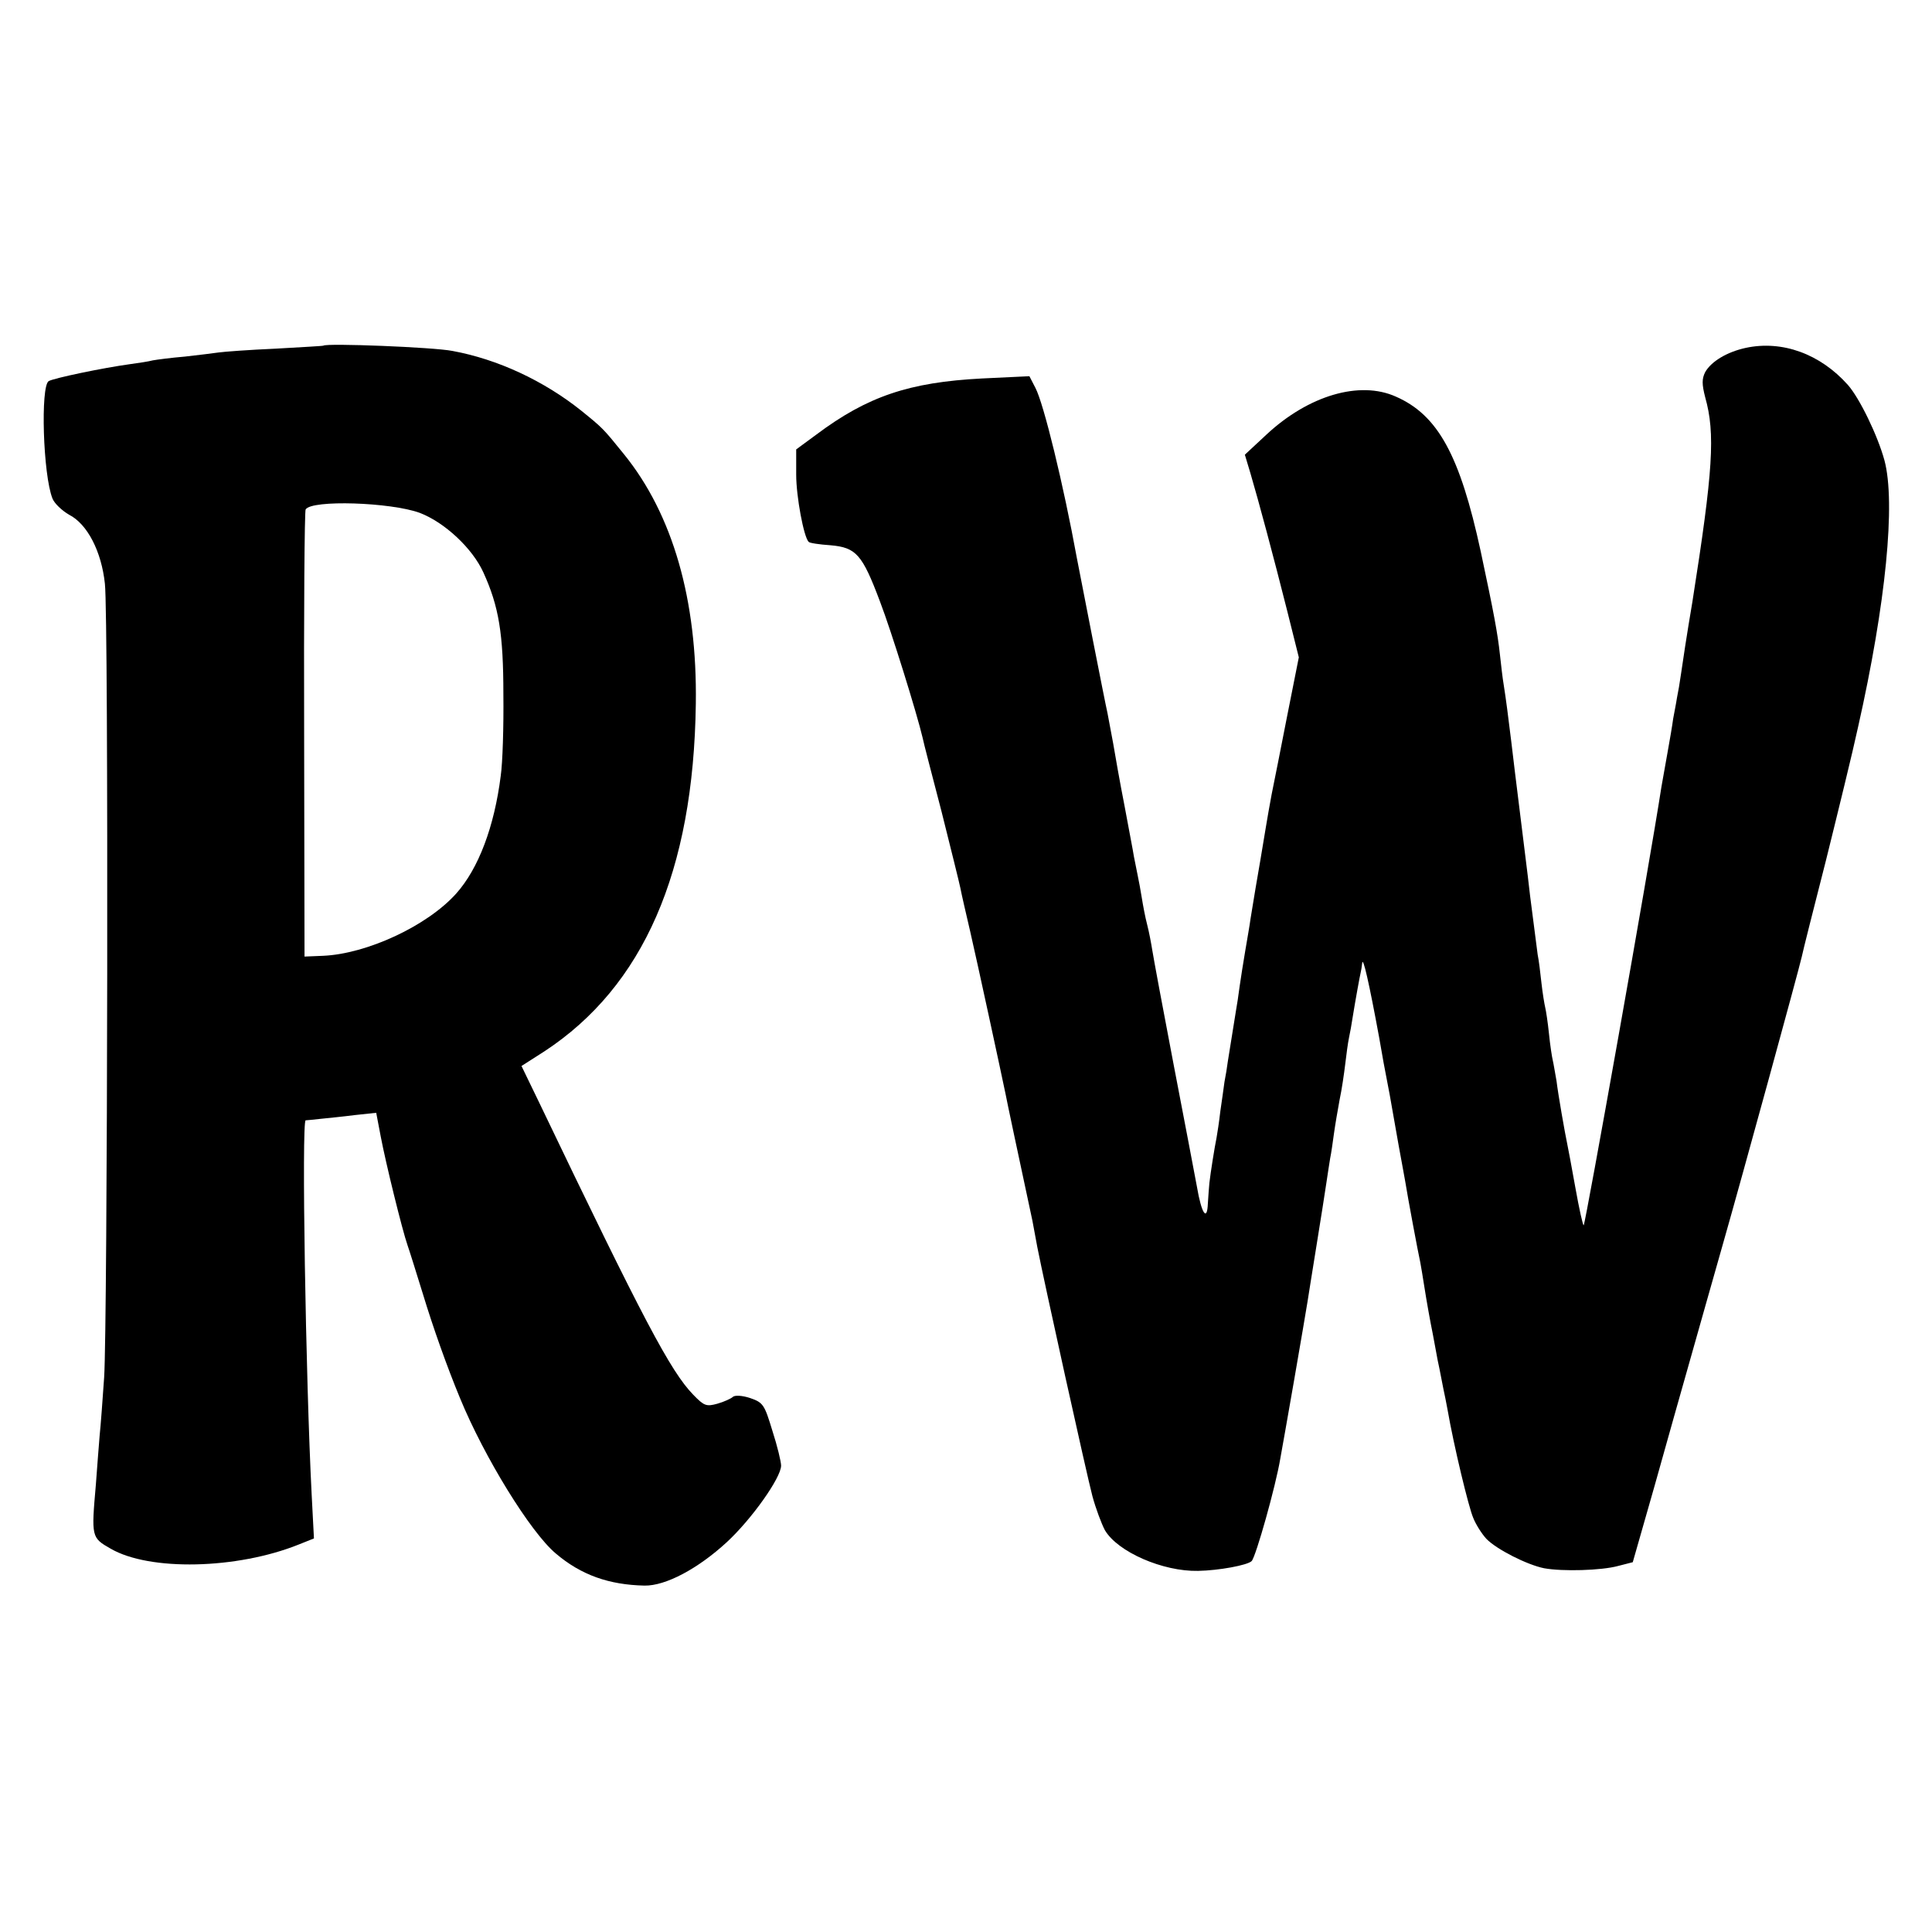 <?xml version="1.0" standalone="no"?>
<!DOCTYPE svg PUBLIC "-//W3C//DTD SVG 20010904//EN"
 "http://www.w3.org/TR/2001/REC-SVG-20010904/DTD/svg10.dtd">
<svg version="1.0" xmlns="http://www.w3.org/2000/svg"
 width="512pt" height="512pt" viewBox="0 0 512 512"
 preserveAspectRatio="xMidYMid meet">
<g transform="translate(0,512) scale(0.1,-0.1)"
fill="#000000" stroke="none">
<path d="M857 4204 c-1 -1 -58 -4 -127 -8 -69 -3 -136 -8 -150 -10 -14 -2 -54
-7 -90 -11 -36 -3 -74 -8 -85 -10 -11 -3 -38 -7 -60 -10 -73 -10 -202 -37
-216 -45 -22 -14 -15 -248 10 -311 5 -13 25 -32 44 -43 49 -25 86 -98 95 -183
10 -89 7 -1967 -2 -2103 -4 -58 -9 -127 -12 -155 -2 -27 -7 -86 -10 -130 -12
-138 -12 -140 39 -169 103 -60 335 -55 499 11 l40 16 -6 115 c-16 308 -27 991
-16 993 3 0 21 2 40 4 19 2 60 6 91 10 l56 6 12 -63 c13 -69 57 -248 71 -288
5 -14 23 -72 41 -130 27 -89 64 -193 98 -275 64 -156 187 -356 254 -412 67
-57 141 -83 235 -85 56 -1 142 45 218 115 66 61 144 171 144 203 0 10 -10 52
-23 92 -21 69 -24 75 -59 87 -21 7 -41 8 -46 3 -4 -4 -23 -13 -41 -18 -29 -8
-35 -6 -64 24 -60 62 -131 196 -409 776 l-46 95 61 39 c262 172 395 476 401
921 4 275 -61 502 -191 662 -55 68 -55 68 -113 115 -99 79 -221 136 -341 158
-51 10 -333 21 -342 14z m255 -443 c66 -25 140 -94 169 -158 41 -90 53 -162
53 -323 1 -85 -2 -182 -7 -216 -17 -135 -59 -246 -118 -312 -77 -86 -237 -160
-353 -165 l-49 -2 -1 588 c-1 324 1 593 4 597 16 26 225 19 302 -9z"/>
<path d="M4626 4198 c-50 -11 -91 -36 -107 -64 -9 -18 -9 -32 0 -67 27 -96 21
-193 -34 -542 -14 -82 -27 -168 -30 -190 -3 -22 -8 -51 -11 -65 -2 -14 -7 -38
-10 -55 -2 -16 -9 -57 -15 -90 -6 -33 -13 -73 -16 -90 -34 -220 -201 -1156
-206 -1162 -2 -2 -12 43 -22 99 -10 57 -20 108 -21 113 -7 33 -25 136 -29 170
-4 22 -8 47 -10 55 -2 8 -7 40 -10 70 -3 30 -8 62 -10 70 -2 8 -7 38 -10 65
-3 28 -7 61 -10 75 -2 14 -11 84 -20 155 -8 72 -18 146 -20 165 -19 154 -25
201 -30 245 -8 65 -14 113 -20 150 -3 17 -7 53 -10 80 -6 56 -16 110 -51 274
-55 254 -113 361 -225 410 -96 43 -231 3 -342 -100 l-58 -54 15 -50 c21 -71
61 -220 97 -363 l31 -124 -31 -156 c-17 -86 -35 -179 -41 -207 -5 -27 -12 -66
-15 -85 -3 -19 -10 -60 -15 -90 -9 -53 -16 -92 -26 -155 -2 -16 -9 -55 -14
-85 -5 -30 -12 -73 -15 -95 -3 -23 -7 -50 -9 -60 -3 -18 -10 -62 -22 -137 -2
-16 -6 -40 -9 -55 -2 -16 -7 -50 -11 -78 -3 -27 -8 -59 -10 -70 -5 -24 -16
-93 -19 -120 -1 -11 -3 -36 -4 -54 -2 -50 -17 -27 -29 44 -6 33 -34 179 -62
325 -28 146 -53 281 -56 300 -3 19 -9 51 -14 70 -5 19 -11 51 -14 70 -3 19 -8
46 -11 60 -3 14 -7 36 -10 50 -2 14 -14 75 -25 135 -12 61 -25 135 -30 165 -6
30 -12 66 -15 80 -6 25 -72 363 -81 410 -36 197 -88 410 -110 452 l-16 31
-126 -6 c-192 -10 -303 -47 -439 -149 l-53 -39 0 -67 c0 -58 20 -165 33 -178
2 -3 28 -7 58 -9 68 -6 84 -24 131 -149 30 -78 98 -297 113 -361 2 -11 25 -99
50 -195 24 -96 47 -188 50 -203 3 -16 15 -68 26 -115 17 -73 84 -383 94 -432
2 -12 35 -167 71 -335 2 -11 8 -42 13 -70 18 -92 130 -599 146 -660 9 -33 24
-73 33 -90 34 -58 154 -110 247 -108 55 1 131 15 142 26 11 11 64 199 76 272
3 17 20 111 37 210 17 99 33 191 35 205 2 14 13 81 24 150 11 69 23 143 26
165 3 22 8 51 10 65 3 14 7 43 10 65 3 22 10 63 15 90 6 28 12 70 15 95 3 25
7 56 10 70 3 14 7 36 9 50 8 50 20 115 22 123 1 4 3 15 4 25 2 18 18 -51 45
-198 8 -47 17 -96 20 -110 3 -14 12 -63 20 -110 8 -47 17 -95 19 -106 2 -12 7
-37 10 -55 7 -44 34 -188 40 -215 2 -12 7 -39 10 -60 7 -45 17 -100 23 -129 2
-11 8 -42 13 -70 6 -27 12 -61 15 -75 3 -14 8 -38 11 -55 17 -98 56 -259 68
-287 7 -18 23 -43 35 -56 27 -28 108 -69 153 -78 49 -9 152 -6 196 6 l39 10
58 203 c31 111 74 263 95 337 21 74 59 209 85 300 52 182 203 733 210 765 2
11 31 126 64 255 32 129 71 288 85 353 74 328 100 595 70 707 -18 66 -66 165
-97 200 -73 82 -174 119 -271 98z"/>
</g>
</svg>
